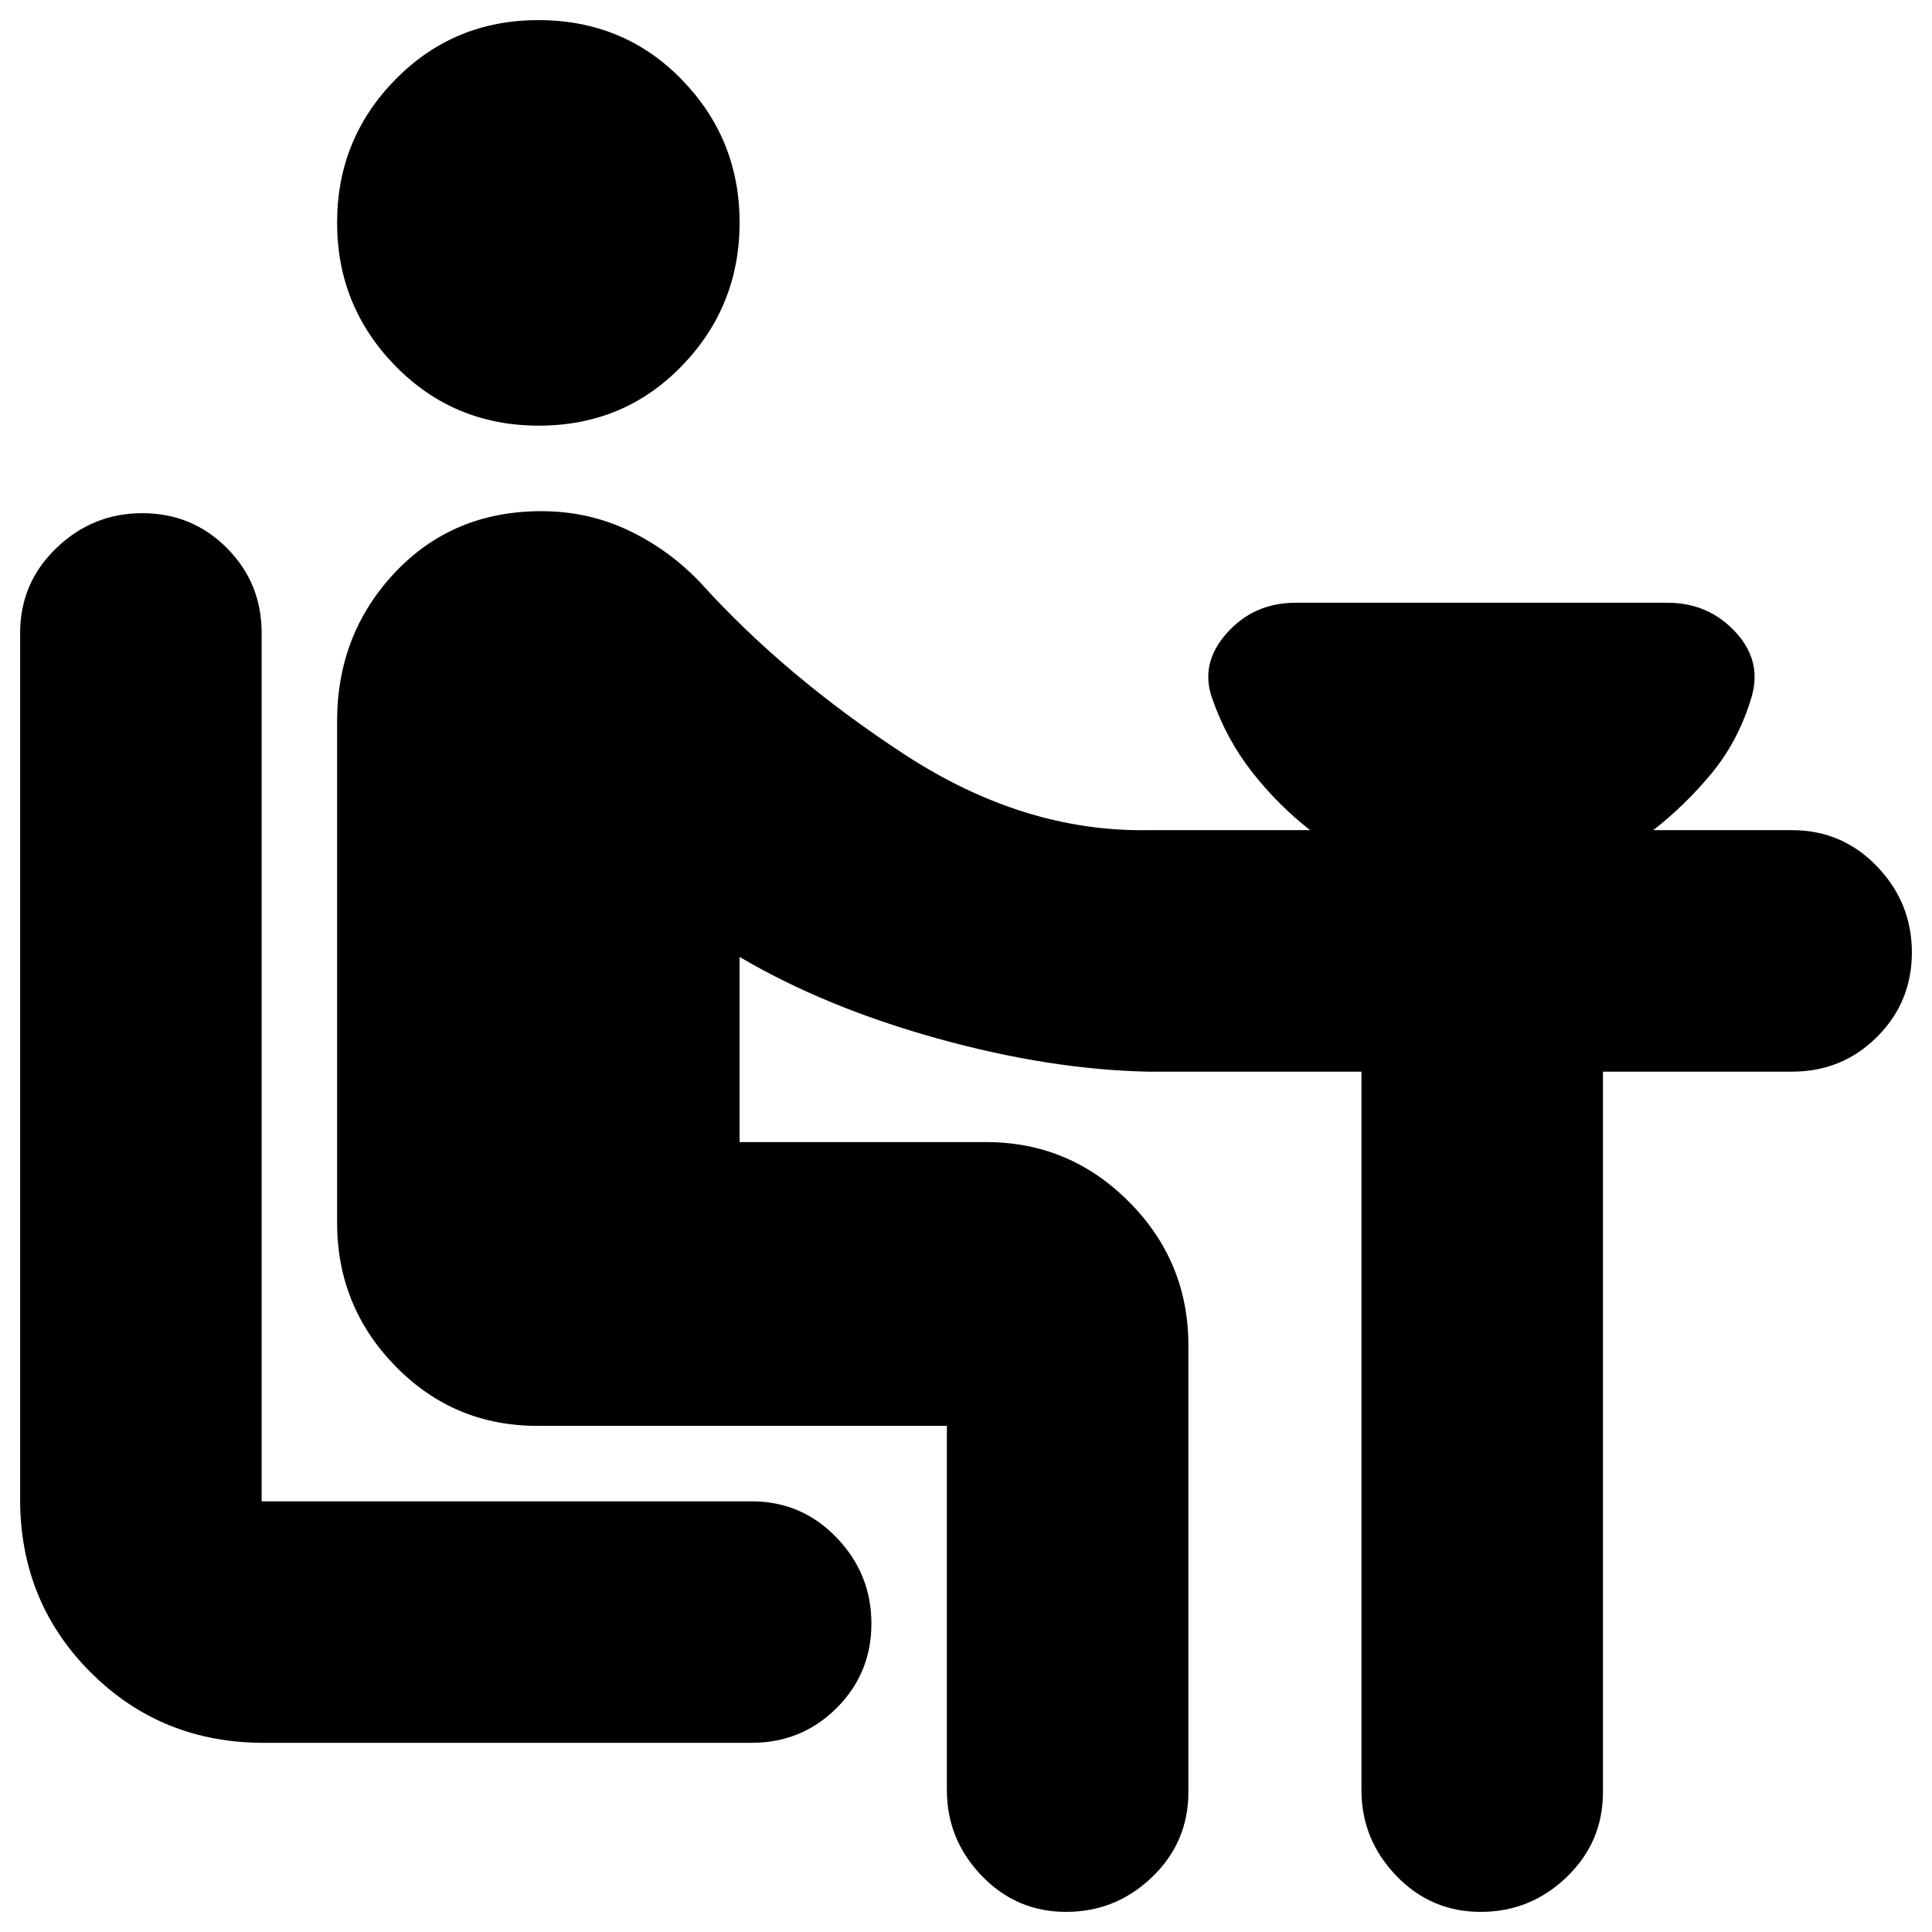 <svg xmlns="http://www.w3.org/2000/svg" height="24" viewBox="0 -960 960 960" width="24"><path d="M131-94q-50.94 0-85.97-35.03T10-215v-430.5q0-24.85 18-42.17Q46-705 70.75-705q24.74 0 42 17.33Q130-670.35 130-645.5V-214h243.5q24.85 0 42.17 18Q433-178 433-153.25q0 24.74-17.33 42Q398.35-94 373.5-94H131Zm136.75-654.5q-42.25 0-71.25-29.63-29-29.64-29-71.25 0-41.62 28.97-71.12Q225.44-950 267.5-950q42.5 0 71.25 29.54 28.75 29.55 28.75 71.03 0 41.69-28.75 71.31-28.75 29.62-71 29.62Zm202.75 678v-181H267q-41.56 0-70.53-29.67T167.5-352.5v-249q0-43.54 28.75-74.02Q225-706 269-706q23.22 0 43.39 9.6T348-670.5q42 46.5 101.25 85.25T570.5-547.5H651q-16-12.5-28.75-28.75T602.5-612.5q-6.5-17.5 6.96-32.75 13.45-15.25 34.38-15.25h184.67q20.49 0 33.99 14.7 13.5 14.69 7.5 33.3-6.5 21-19.5 36.75t-29 28.25h69q24.85 0 42.17 18 17.33 18 17.33 42.75 0 24.74-17.33 42-17.32 17.25-42.17 17.25h-94v358q0 24.85-18 42.18Q760.5-10 735.75-10q-24.74 0-42-18-17.25-18-17.25-42.5v-357h-106q-49-1-104.75-16.5t-98.25-40.5v92H490q41.46 0 70.98 29.67 29.52 29.67 29.52 71.33v222q0 24.85-18 42.18Q554.5-10 529.75-10q-24.74 0-42-18-17.25-18-17.25-42.5Z"/></svg>